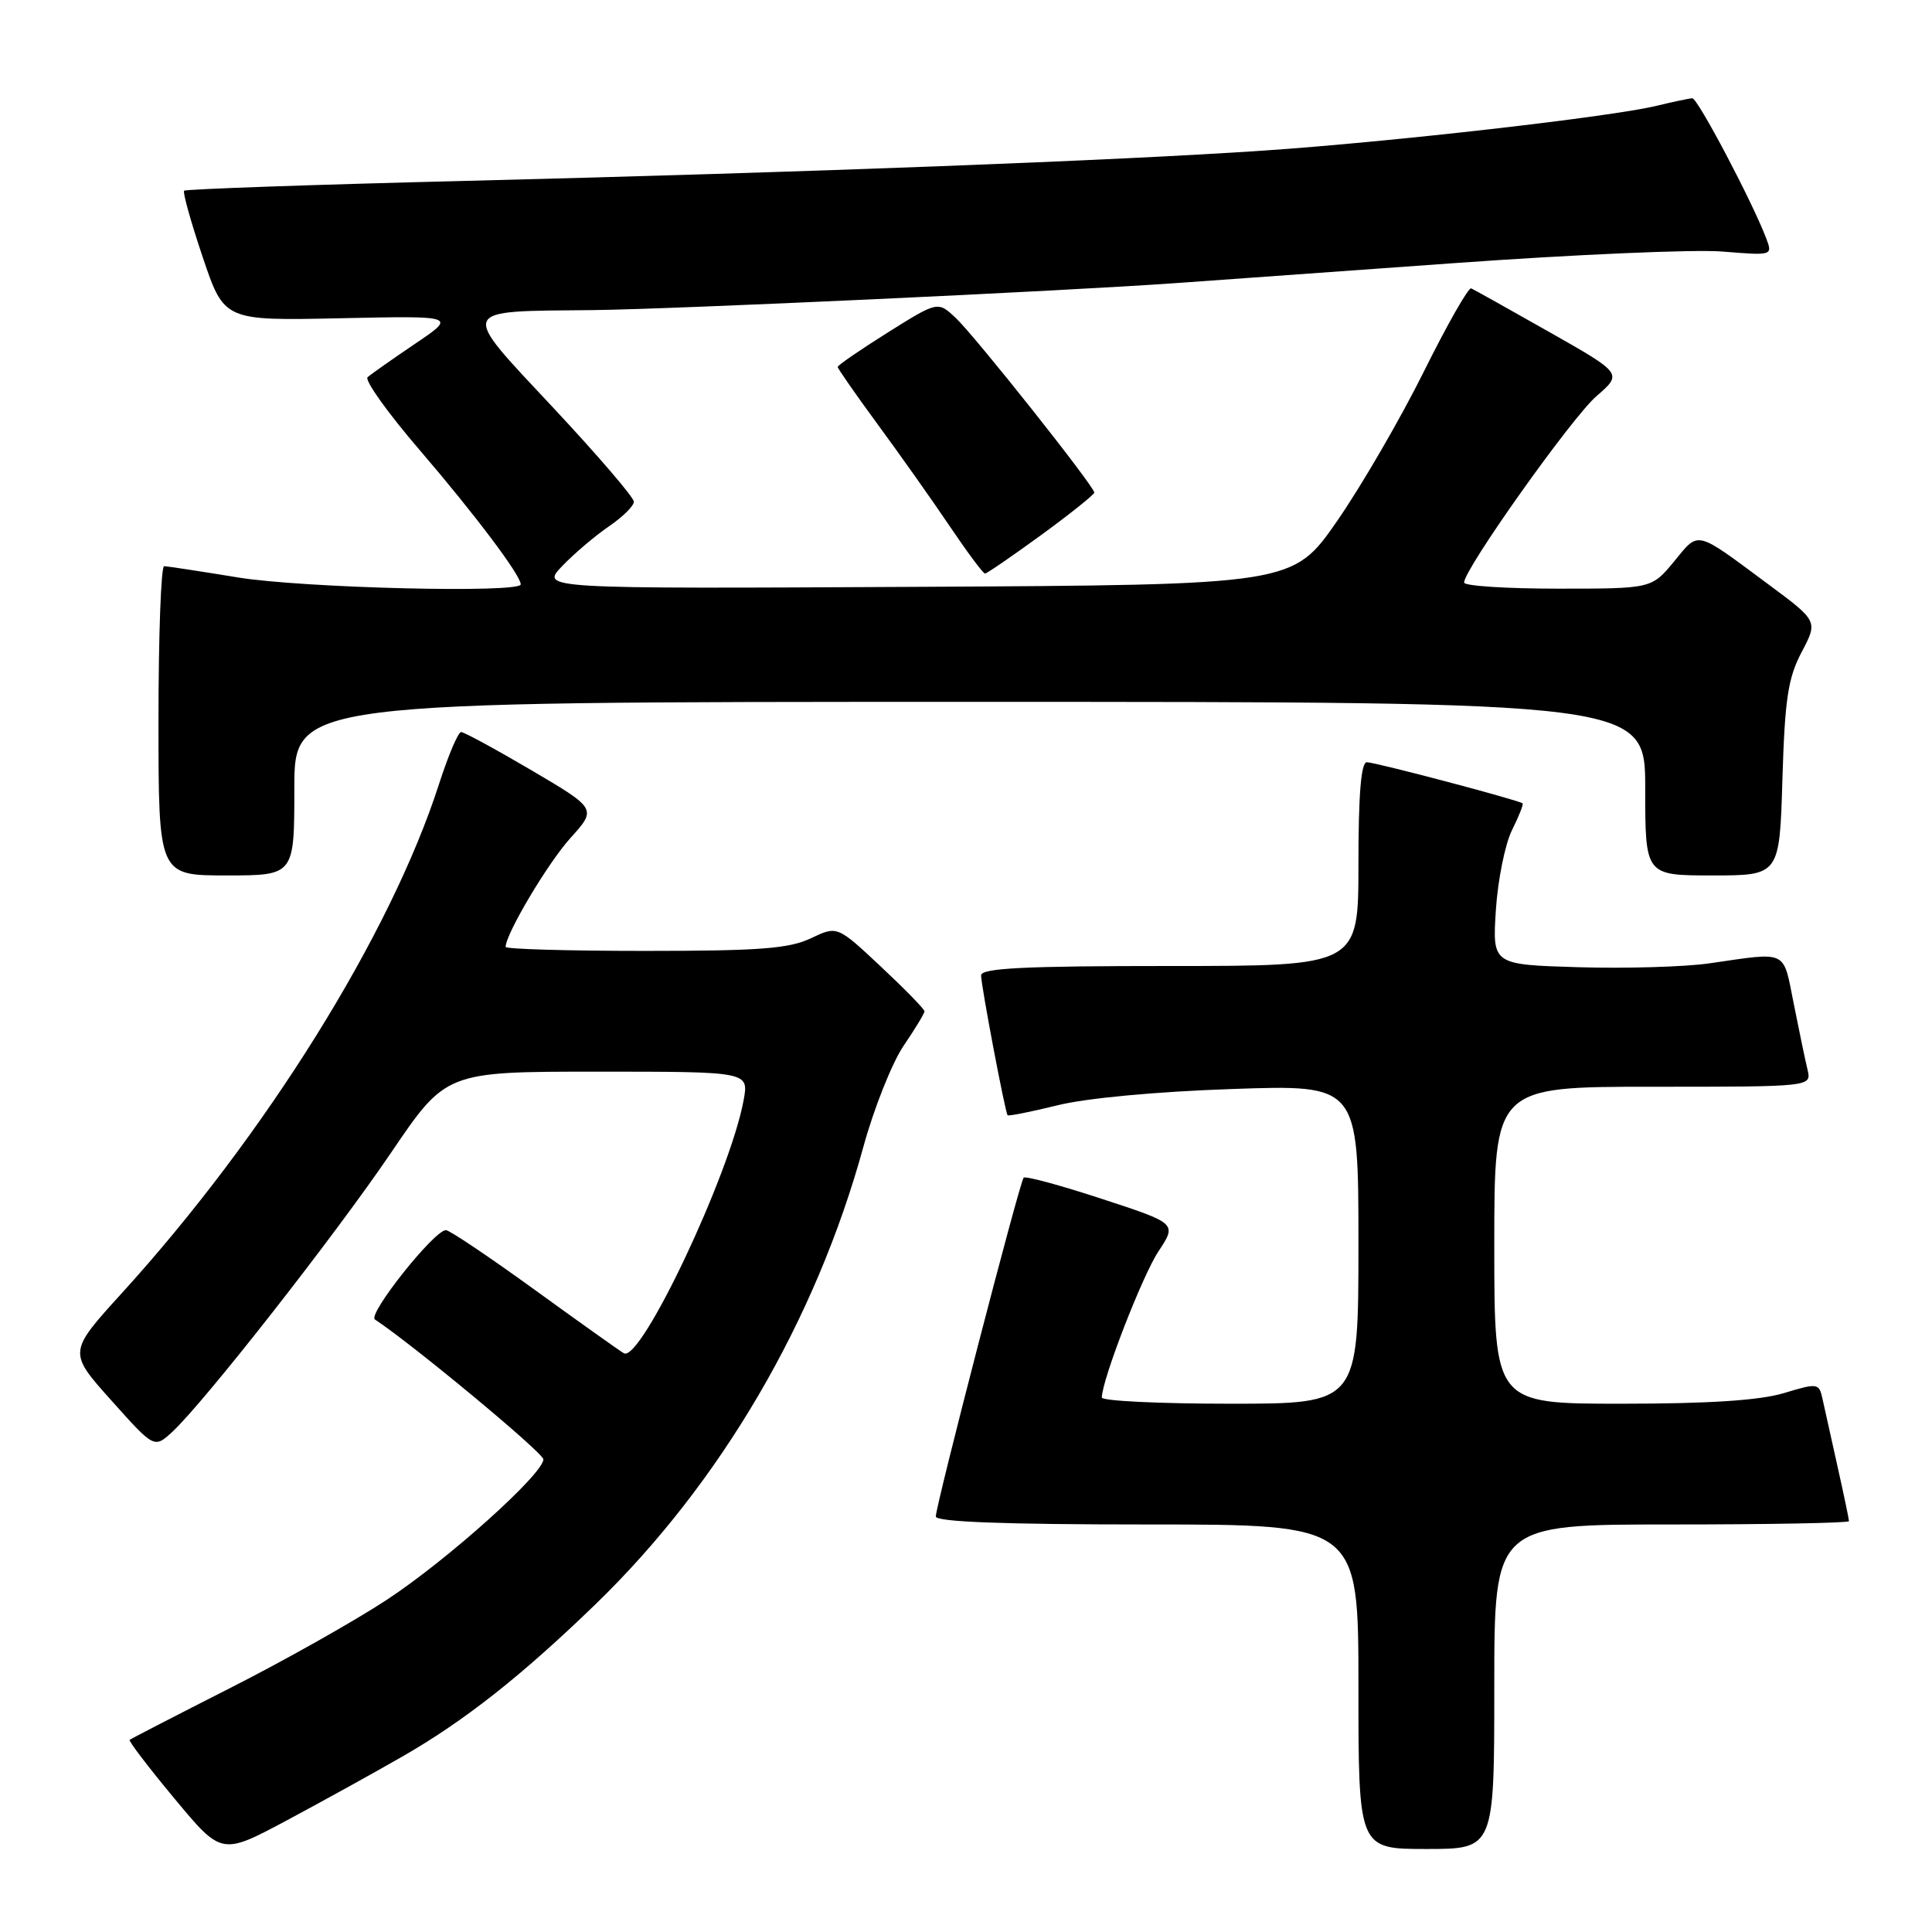 <?xml version="1.0" encoding="UTF-8" standalone="no"?>
<!DOCTYPE svg PUBLIC "-//W3C//DTD SVG 1.1//EN" "http://www.w3.org/Graphics/SVG/1.1/DTD/svg11.dtd" >
<svg xmlns="http://www.w3.org/2000/svg" xmlns:xlink="http://www.w3.org/1999/xlink" version="1.1" viewBox="0 0 256 256">
 <g >
 <path fill="currentColor"
d=" M 53.30 232.76 C 61.55 228.02 69.07 222.09 78.86 212.62 C 95.45 196.57 108.09 174.99 114.41 151.93 C 115.81 146.84 118.20 140.84 119.72 138.59 C 121.25 136.34 122.50 134.28 122.50 134.00 C 122.50 133.72 119.90 131.06 116.72 128.08 C 110.94 122.66 110.94 122.66 107.44 124.33 C 104.55 125.70 100.66 126.00 85.47 126.00 C 75.31 126.00 67.00 125.76 67.00 125.47 C 67.00 123.76 72.60 114.34 75.58 111.05 C 79.08 107.17 79.08 107.17 70.45 102.08 C 65.70 99.29 61.49 97.00 61.10 97.00 C 60.71 97.00 59.40 100.09 58.18 103.87 C 51.77 123.79 35.19 150.40 16.15 171.34 C 9.03 179.17 9.03 179.17 14.74 185.55 C 20.44 191.93 20.44 191.93 22.84 189.72 C 27.08 185.78 44.30 163.81 51.81 152.75 C 59.10 142.00 59.10 142.00 79.16 142.00 C 99.22 142.00 99.22 142.00 98.54 145.75 C 96.76 155.52 84.88 180.64 82.66 179.31 C 82.02 178.93 76.65 175.11 70.72 170.81 C 64.78 166.51 59.55 163.00 59.09 163.00 C 57.53 163.00 48.66 174.17 49.68 174.84 C 54.65 178.11 72.00 192.51 72.00 193.37 C 72.00 195.29 59.32 206.68 51.27 211.97 C 47.00 214.78 37.65 220.05 30.50 223.67 C 23.35 227.30 17.36 230.39 17.18 230.54 C 17.01 230.68 19.67 234.18 23.11 238.31 C 29.35 245.82 29.35 245.82 37.93 241.25 C 42.64 238.73 49.56 234.91 53.30 232.76 Z  M 198.00 223.50 C 198.00 202.00 198.00 202.00 221.50 202.00 C 234.43 202.00 245.00 201.80 245.00 201.56 C 245.00 201.32 244.32 198.06 243.48 194.31 C 242.65 190.57 241.75 186.53 241.49 185.35 C 241.03 183.26 240.86 183.24 236.35 184.60 C 233.14 185.56 226.42 186.00 214.84 186.00 C 198.00 186.00 198.00 186.00 198.00 165.00 C 198.00 144.00 198.00 144.00 219.02 144.00 C 240.04 144.00 240.04 144.00 239.51 141.75 C 239.21 140.51 238.39 136.57 237.68 133.00 C 236.23 125.76 237.01 126.13 226.50 127.65 C 223.20 128.12 215.38 128.35 209.12 128.16 C 197.75 127.82 197.75 127.82 198.21 120.59 C 198.47 116.61 199.43 111.85 200.34 110.01 C 201.26 108.18 201.89 106.57 201.75 106.45 C 201.28 106.03 182.24 101.00 181.11 101.00 C 180.35 101.00 180.00 105.24 180.00 114.50 C 180.00 128.00 180.00 128.00 155.00 128.00 C 135.67 128.00 130.00 128.28 130.00 129.25 C 130.00 130.59 133.17 147.32 133.51 147.77 C 133.62 147.92 136.59 147.33 140.11 146.46 C 143.92 145.51 153.25 144.64 163.25 144.30 C 180.00 143.72 180.00 143.72 180.00 164.86 C 180.00 186.00 180.00 186.00 163.00 186.00 C 153.65 186.00 146.00 185.63 146.00 185.18 C 146.00 182.88 151.35 169.07 153.49 165.83 C 155.95 162.11 155.95 162.11 146.01 158.86 C 140.54 157.06 135.88 155.80 135.64 156.05 C 135.11 156.60 124.00 199.46 124.00 200.94 C 124.00 201.66 133.01 202.00 152.00 202.00 C 180.00 202.00 180.00 202.00 180.00 223.50 C 180.00 245.00 180.00 245.00 189.00 245.00 C 198.00 245.00 198.00 245.00 198.00 223.50 Z  M 39.00 104.50 C 39.00 93.00 39.00 93.00 128.50 93.00 C 218.00 93.00 218.00 93.00 218.00 104.50 C 218.00 116.00 218.00 116.00 226.90 116.00 C 235.80 116.00 235.80 116.00 236.18 103.25 C 236.50 92.60 236.92 89.83 238.73 86.40 C 240.89 82.30 240.89 82.30 234.28 77.40 C 224.52 70.16 225.18 70.32 221.83 74.39 C 218.85 78.00 218.85 78.00 206.43 78.00 C 199.59 78.00 194.00 77.64 194.00 77.19 C 194.00 75.42 208.28 55.31 211.53 52.50 C 215.00 49.50 215.00 49.50 205.30 44.00 C 199.97 40.98 195.31 38.37 194.94 38.21 C 194.58 38.06 191.76 43.01 188.68 49.21 C 185.60 55.42 180.43 64.33 177.20 69.00 C 171.31 77.50 171.31 77.50 121.46 77.76 C 71.61 78.02 71.61 78.02 74.49 75.01 C 76.07 73.36 78.86 70.99 80.68 69.75 C 82.50 68.51 83.99 67.04 83.99 66.48 C 84.00 65.92 79.18 60.31 73.30 54.02 C 60.80 40.65 60.55 41.27 78.50 41.09 C 89.16 40.98 140.78 38.59 156.00 37.50 C 160.12 37.21 176.55 36.02 192.50 34.88 C 208.45 33.73 224.52 33.03 228.20 33.33 C 234.89 33.87 234.90 33.87 234.02 31.55 C 232.17 26.69 224.95 13.00 224.24 13.02 C 223.83 13.04 221.70 13.49 219.50 14.02 C 213.45 15.49 184.40 18.80 167.50 19.95 C 147.75 21.29 107.20 22.83 61.64 23.97 C 41.37 24.47 24.61 25.06 24.40 25.27 C 24.19 25.48 25.30 29.44 26.86 34.07 C 29.70 42.50 29.70 42.50 45.10 42.17 C 60.50 41.84 60.50 41.84 55.00 45.55 C 51.98 47.60 49.14 49.59 48.71 49.98 C 48.27 50.36 51.36 54.69 55.57 59.59 C 62.91 68.14 69.00 76.23 69.00 77.43 C 69.00 78.63 40.07 77.92 31.50 76.51 C 26.55 75.70 22.16 75.03 21.75 75.02 C 21.34 75.01 21.00 84.22 21.00 95.50 C 21.00 116.00 21.00 116.00 30.00 116.00 C 39.00 116.00 39.00 116.00 39.00 104.50 Z  M 137.98 70.88 C 141.84 68.06 145.00 65.53 145.00 65.27 C 145.00 64.45 129.19 44.52 126.64 42.13 C 124.27 39.90 124.27 39.90 117.63 44.06 C 113.99 46.35 111.00 48.40 111.00 48.62 C 111.00 48.84 113.40 52.28 116.32 56.26 C 119.25 60.24 123.54 66.31 125.86 69.75 C 128.18 73.19 130.27 76.00 130.52 76.00 C 130.76 76.00 134.12 73.69 137.98 70.88 Z "/>
</g>
</svg>